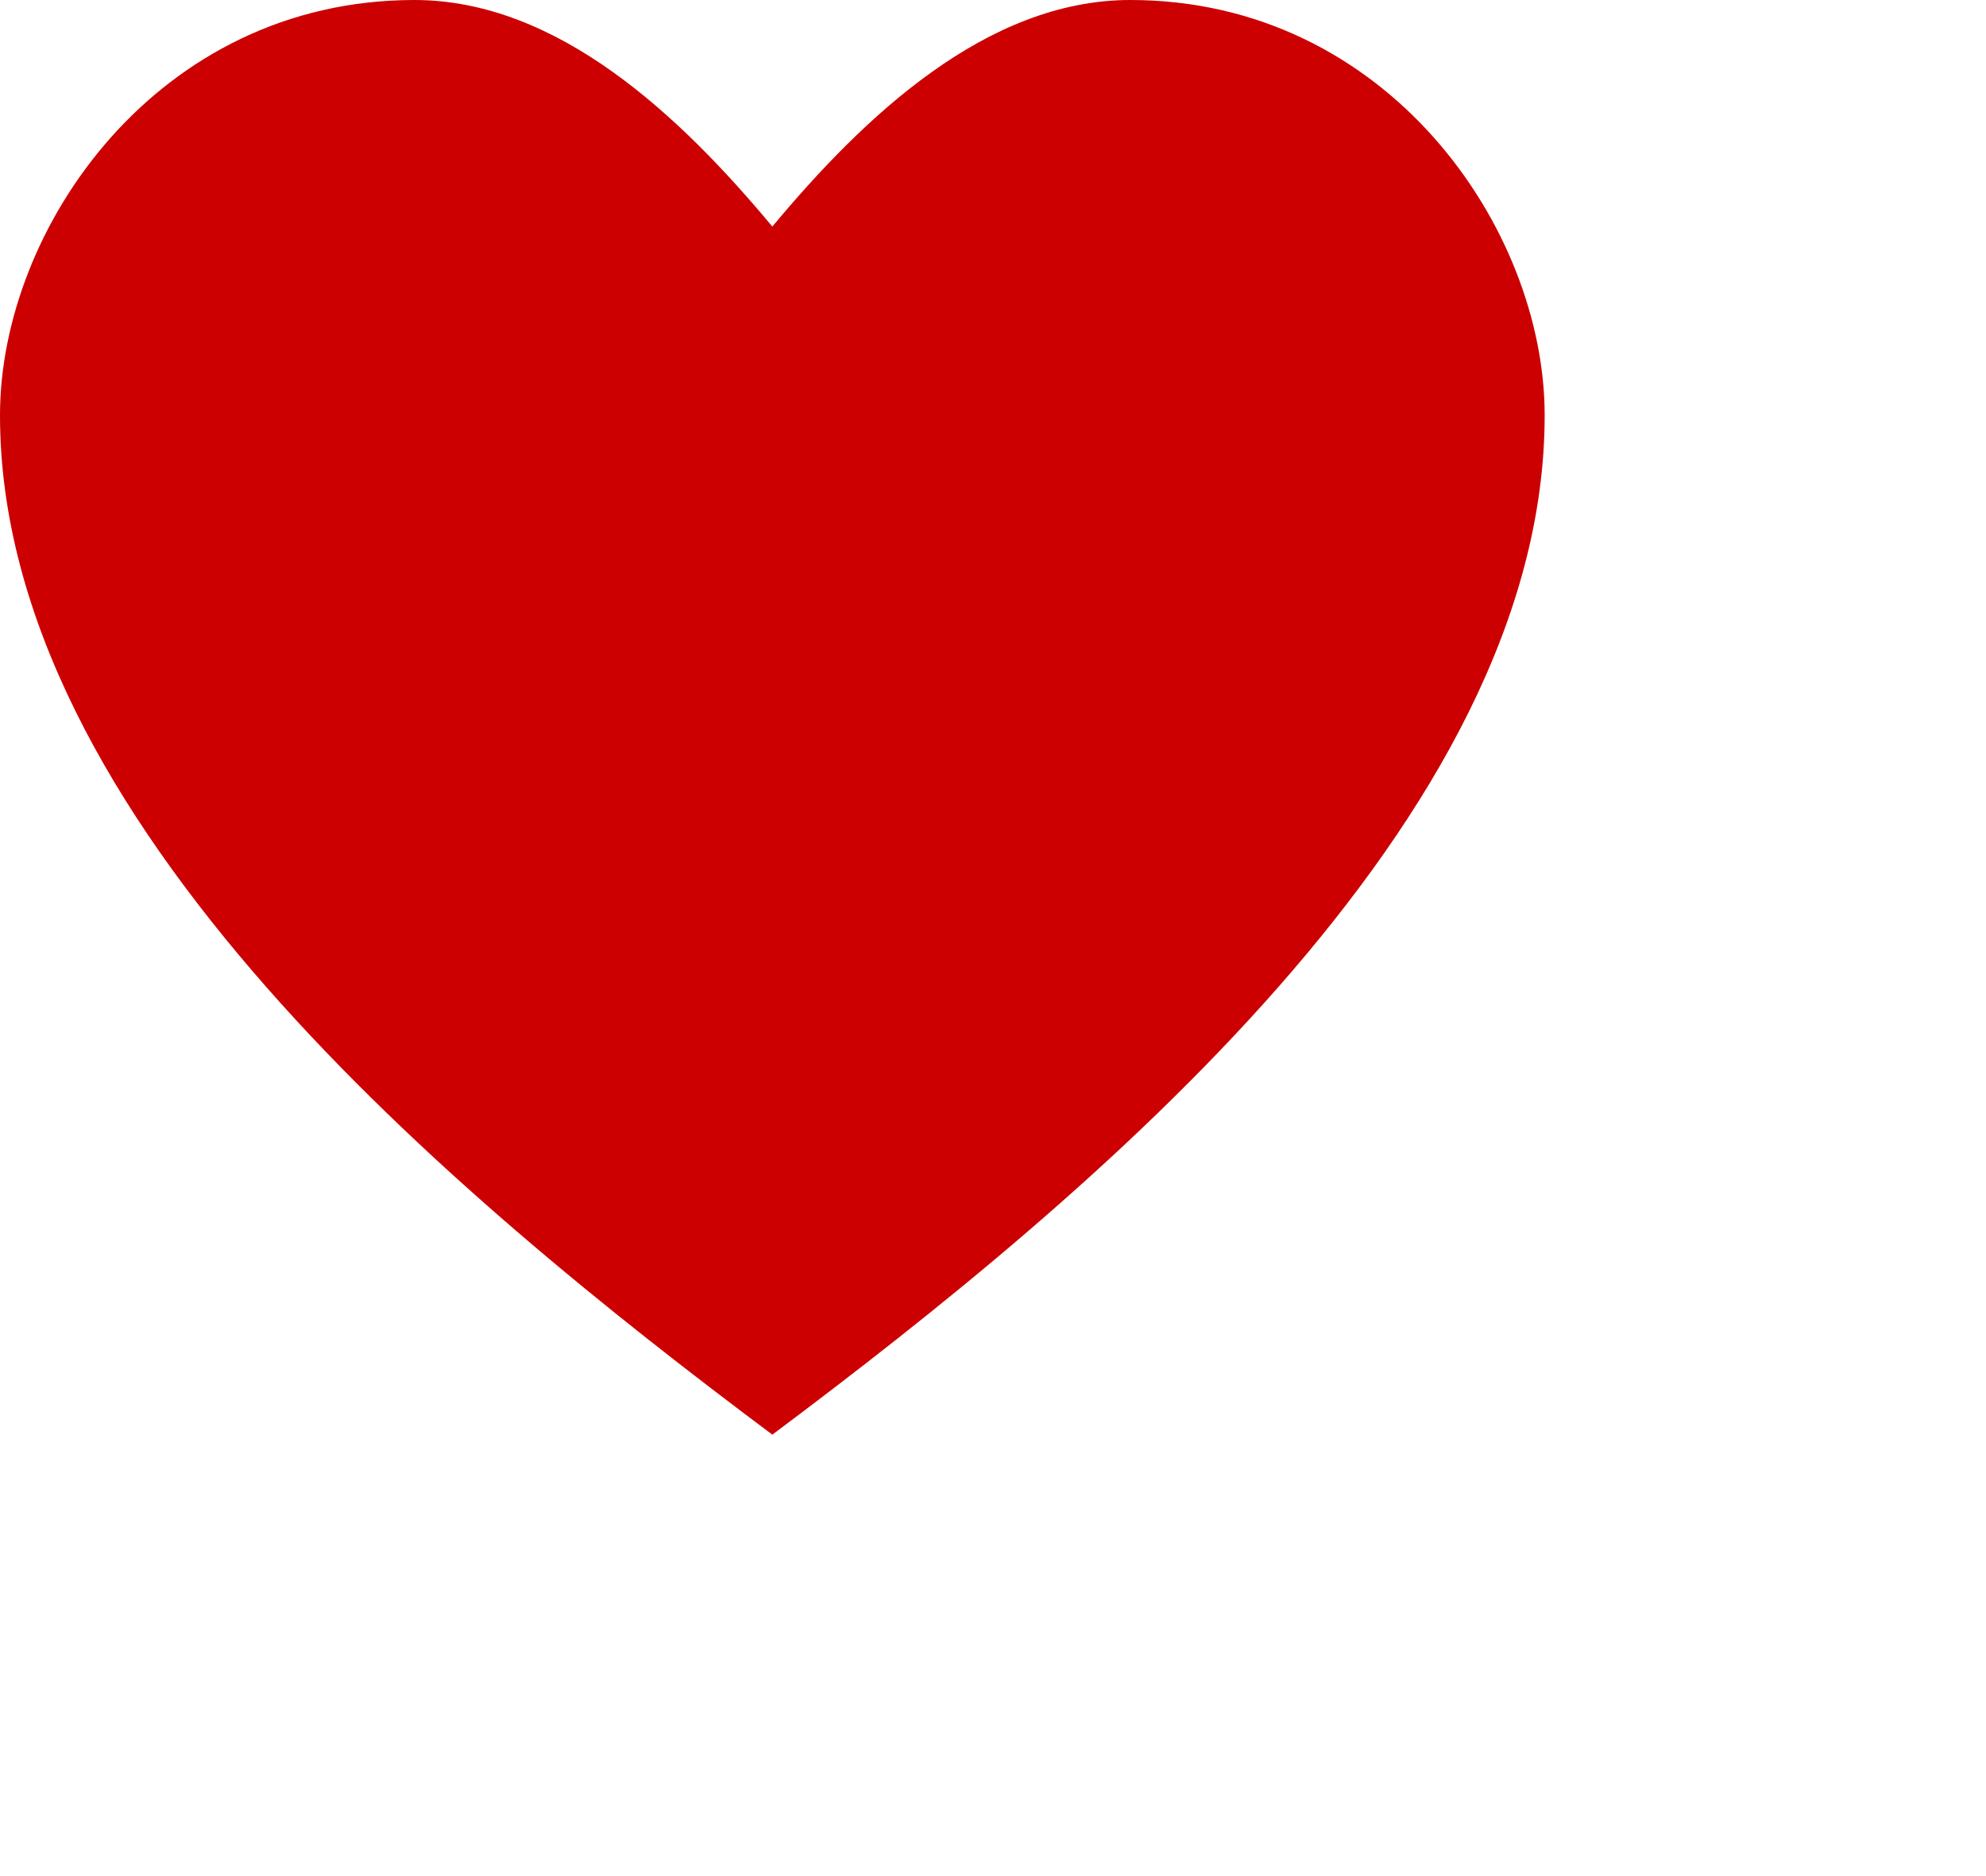 <svg width="18" height="17" viewBox="0 0 18 17" fill="none" xmlns="http://www.w3.org/2000/svg">
<path d="M3.756 0C1.428 0 0 2.067 0 3.763C0 7.43 4.104 10.834 7 13C9.896 10.833 14 7.43 14 3.763C14 2.068 12.572 0 10.244 0C8.944 0 7.833 1.053 7 2.053C6.167 1.053 5.056 0 3.756 0H3.756Z" fill="#CC0000"/>
</svg>
